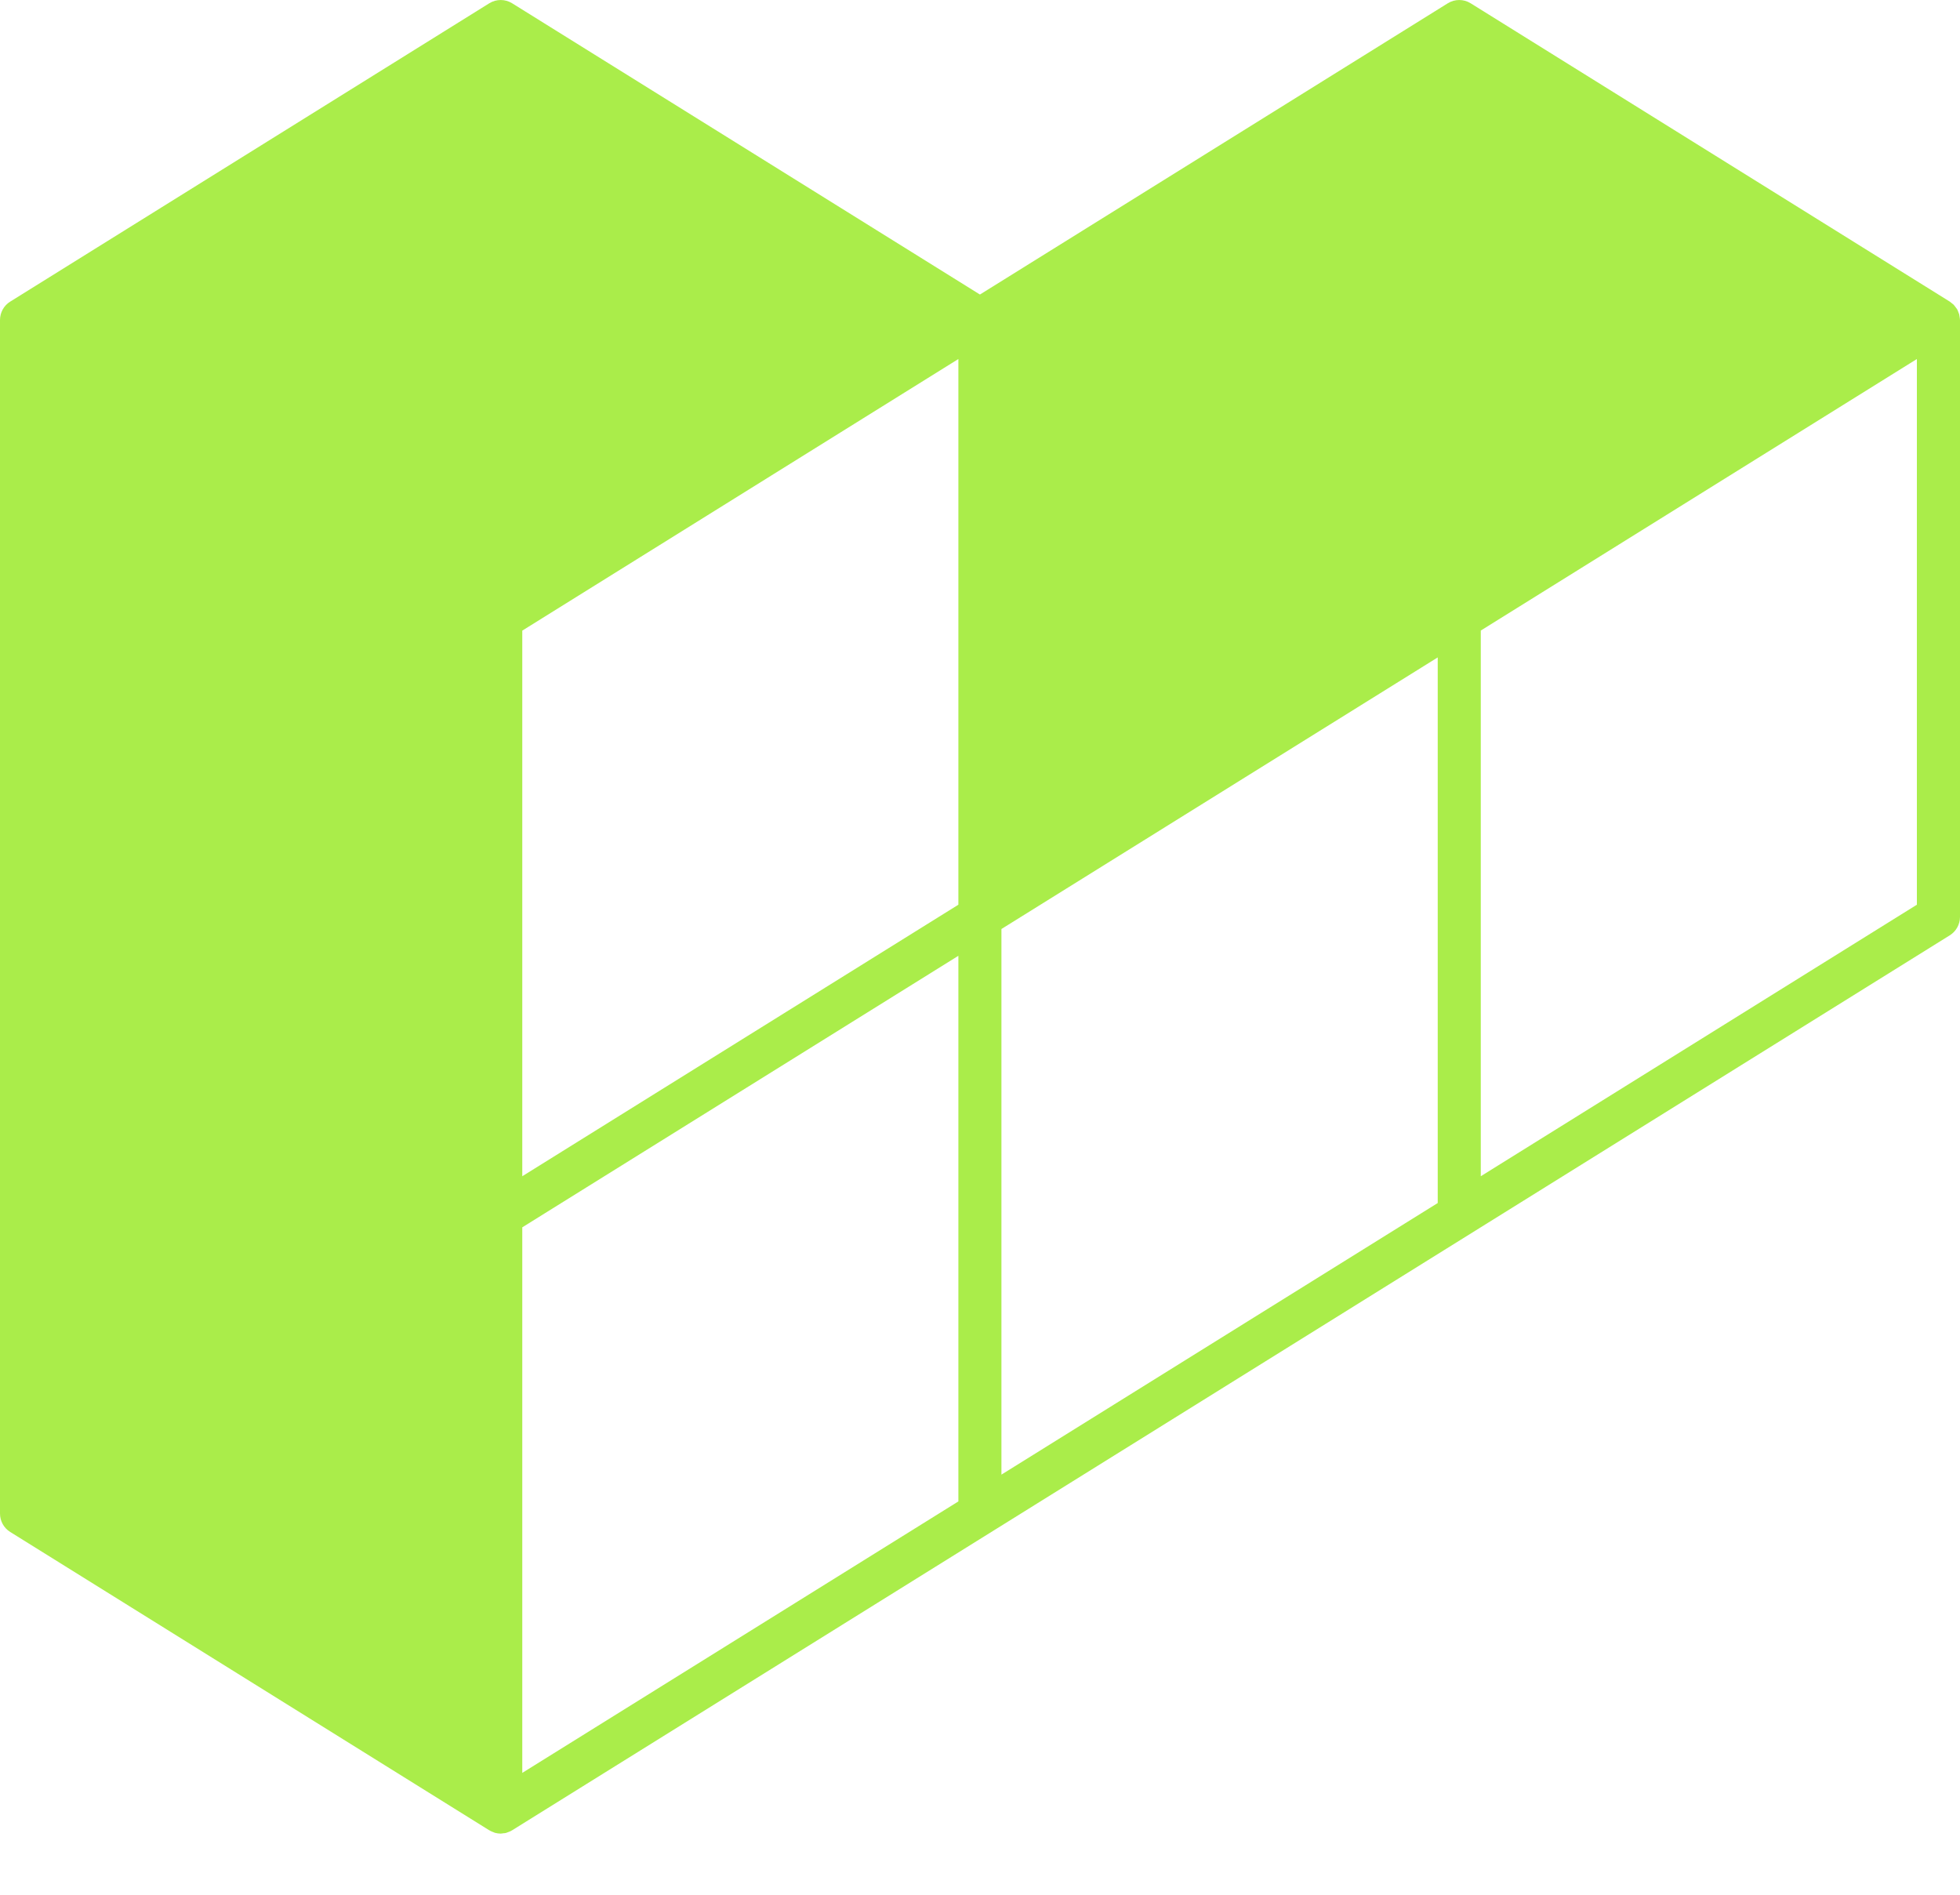 <svg xmlns="http://www.w3.org/2000/svg" width="30" height="29" fill="none" viewBox="0 0 30 29" data-v-3ee80f0d=""><path fill="#aaed4a" d="M29.991 4.832C29.99 4.828 29.99 4.824 29.989 4.819C29.989 4.817 29.988 4.815 29.988 4.812C29.985 4.804 29.981 4.795 29.978 4.786C29.971 4.768 29.965 4.75 29.956 4.733C29.952 4.727 29.947 4.722 29.943 4.716C29.938 4.709 29.933 4.702 29.928 4.696C29.92 4.685 29.913 4.675 29.904 4.665C29.896 4.657 29.886 4.651 29.878 4.644C29.866 4.635 29.856 4.624 29.843 4.616L22.508 0.049C22.402 -0.016 22.268 -0.016 22.162 0.049L14.999 4.508L7.837 0.049C7.731 -0.016 7.597 -0.016 7.491 0.049L0.157 4.616C0.059 4.676 0 4.783 0 4.899V23.165C0 23.281 0.059 23.388 0.157 23.448L7.491 28.015C7.493 28.016 7.496 28.016 7.498 28.017C7.5 28.019 7.501 28.021 7.504 28.022C7.52 28.031 7.537 28.036 7.553 28.043C7.561 28.045 7.568 28.05 7.575 28.052C7.576 28.052 7.578 28.052 7.579 28.053C7.606 28.06 7.633 28.064 7.66 28.064C7.661 28.064 7.663 28.064 7.664 28.064H7.664C7.678 28.064 7.691 28.061 7.705 28.059C7.718 28.058 7.733 28.058 7.746 28.054C7.747 28.053 7.749 28.052 7.75 28.052C7.759 28.05 7.767 28.045 7.774 28.043C7.791 28.037 7.808 28.031 7.824 28.022C7.824 28.022 7.825 28.022 7.825 28.022C7.827 28.021 7.829 28.019 7.831 28.017C7.833 28.016 7.836 28.016 7.838 28.014L29.843 14.316C29.941 14.255 30 14.148 30 14.033V4.899C29.999 4.876 29.995 4.854 29.991 4.832ZM7.994 9.652L14.669 5.495V13.847L7.994 18.003V9.652ZM15.328 14.219L22.006 10.062V18.413L15.328 22.57V14.219ZM7.994 18.785L14.669 14.629V22.98L7.994 27.135V18.785ZM29.34 13.847L22.665 18.003V9.651L29.34 5.495V13.847Z"></path></svg>